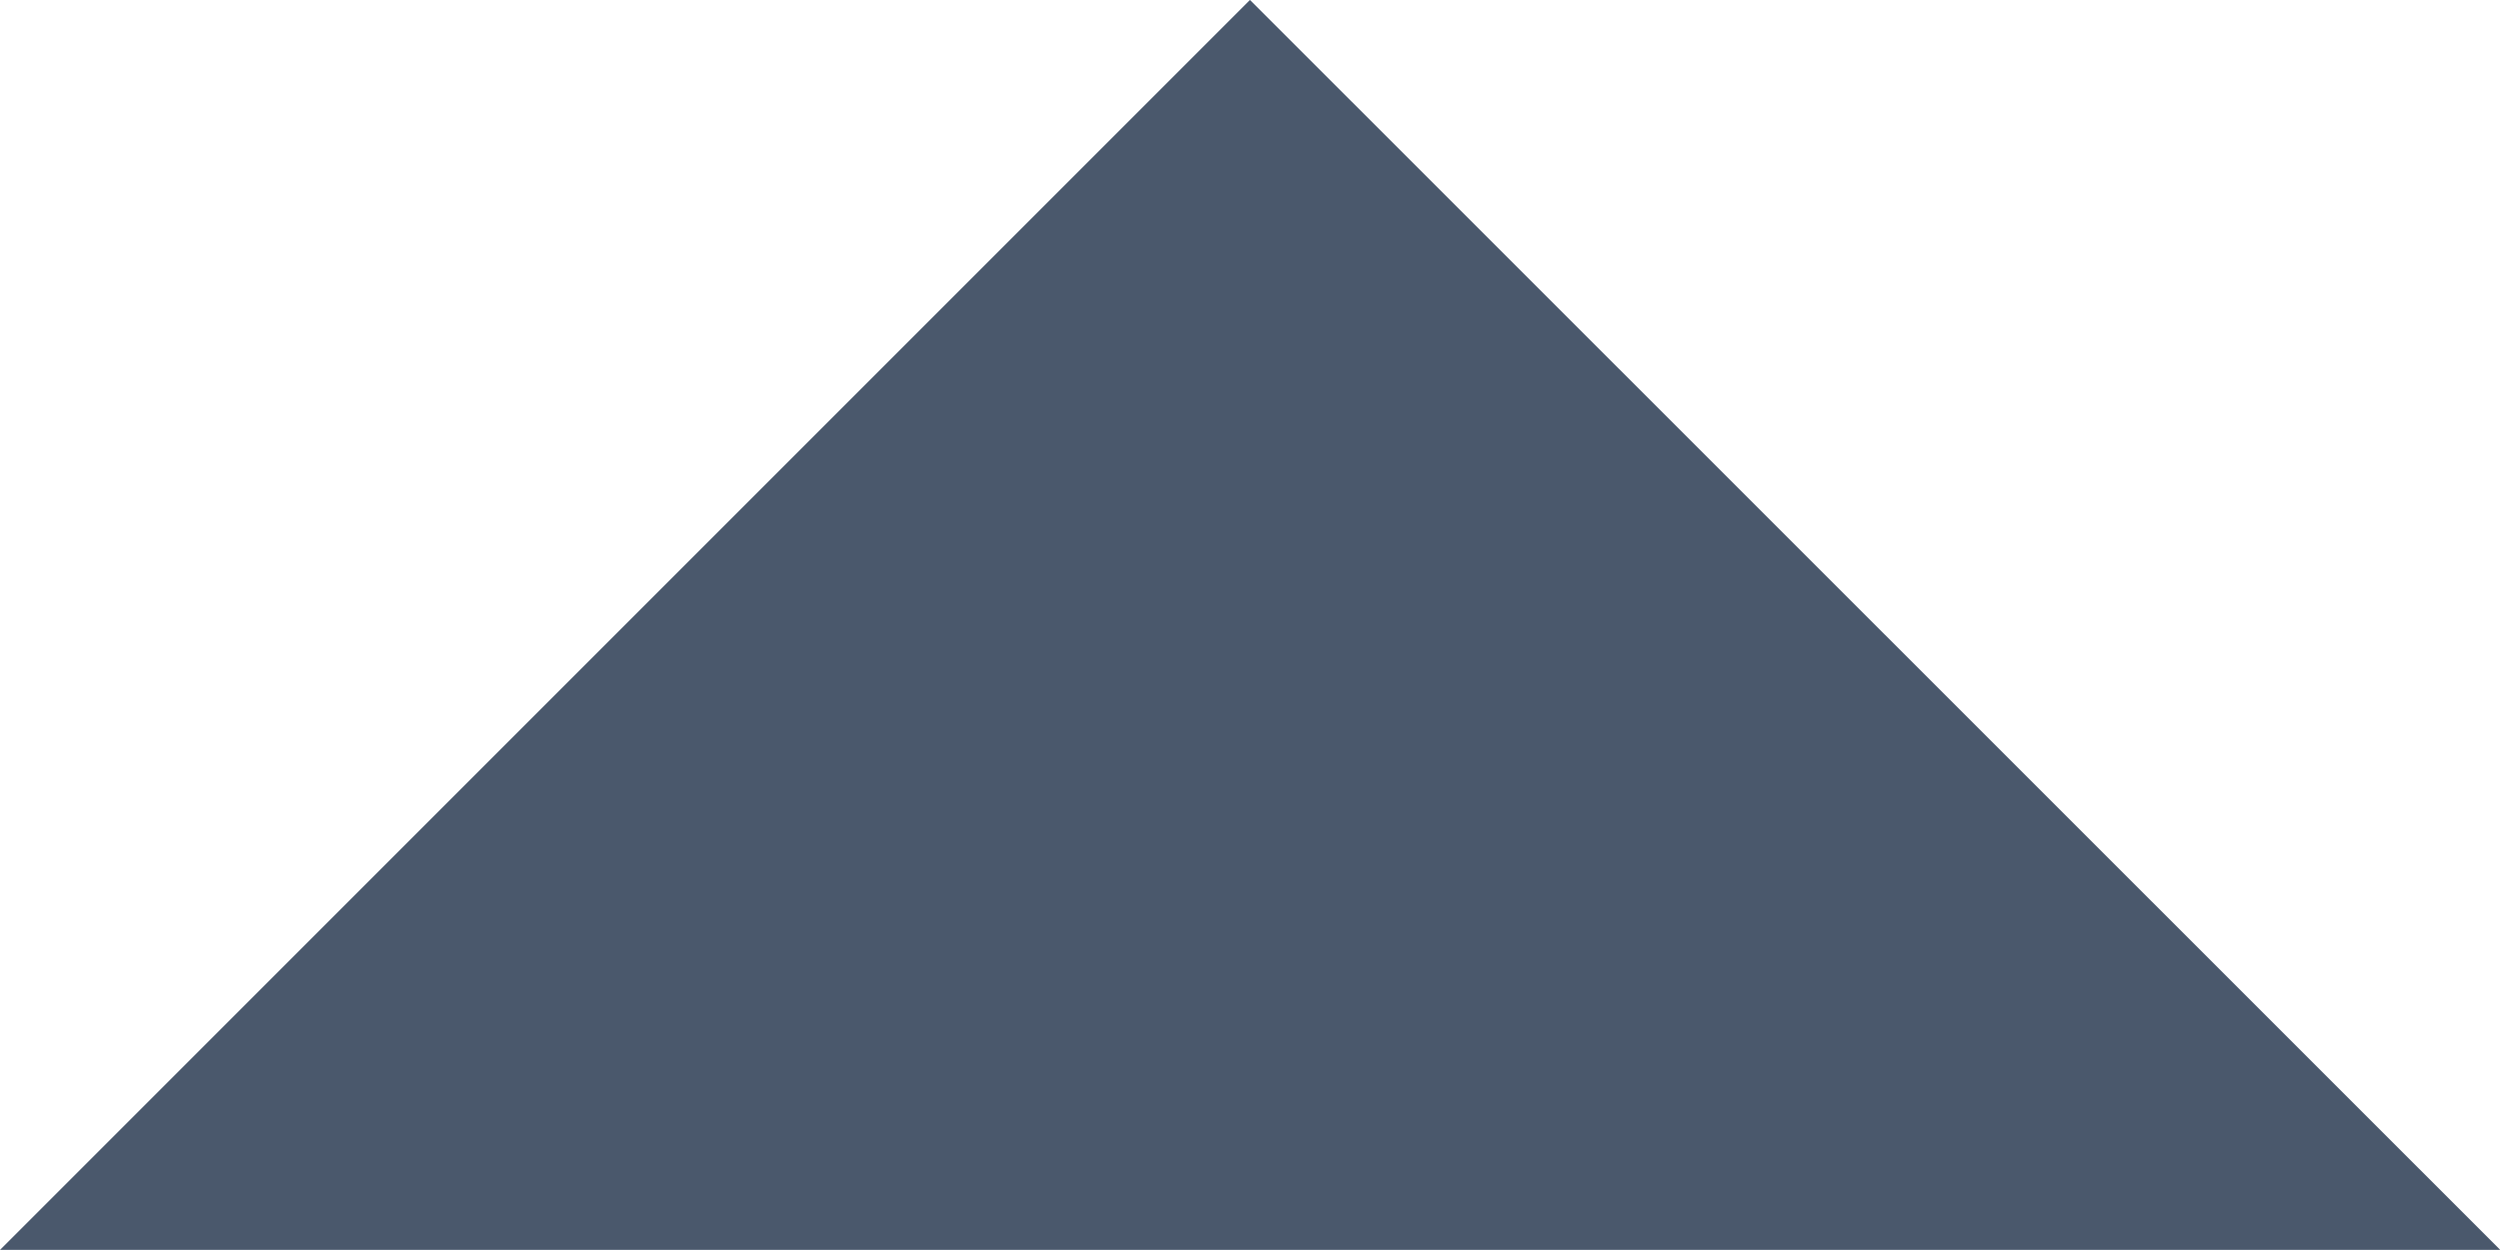 <svg xmlns="http://www.w3.org/2000/svg" width="32.071" height="16.034" viewBox="0 0 32.071 16.034">
  <path id="Differenzmenge_1" data-name="Differenzmenge 1" d="M12637.036-8446.965h-32.071L12621-8463l16.036,16.032Z" transform="translate(-12604.965 8462.999)" fill="#4A586C"/>
</svg>
